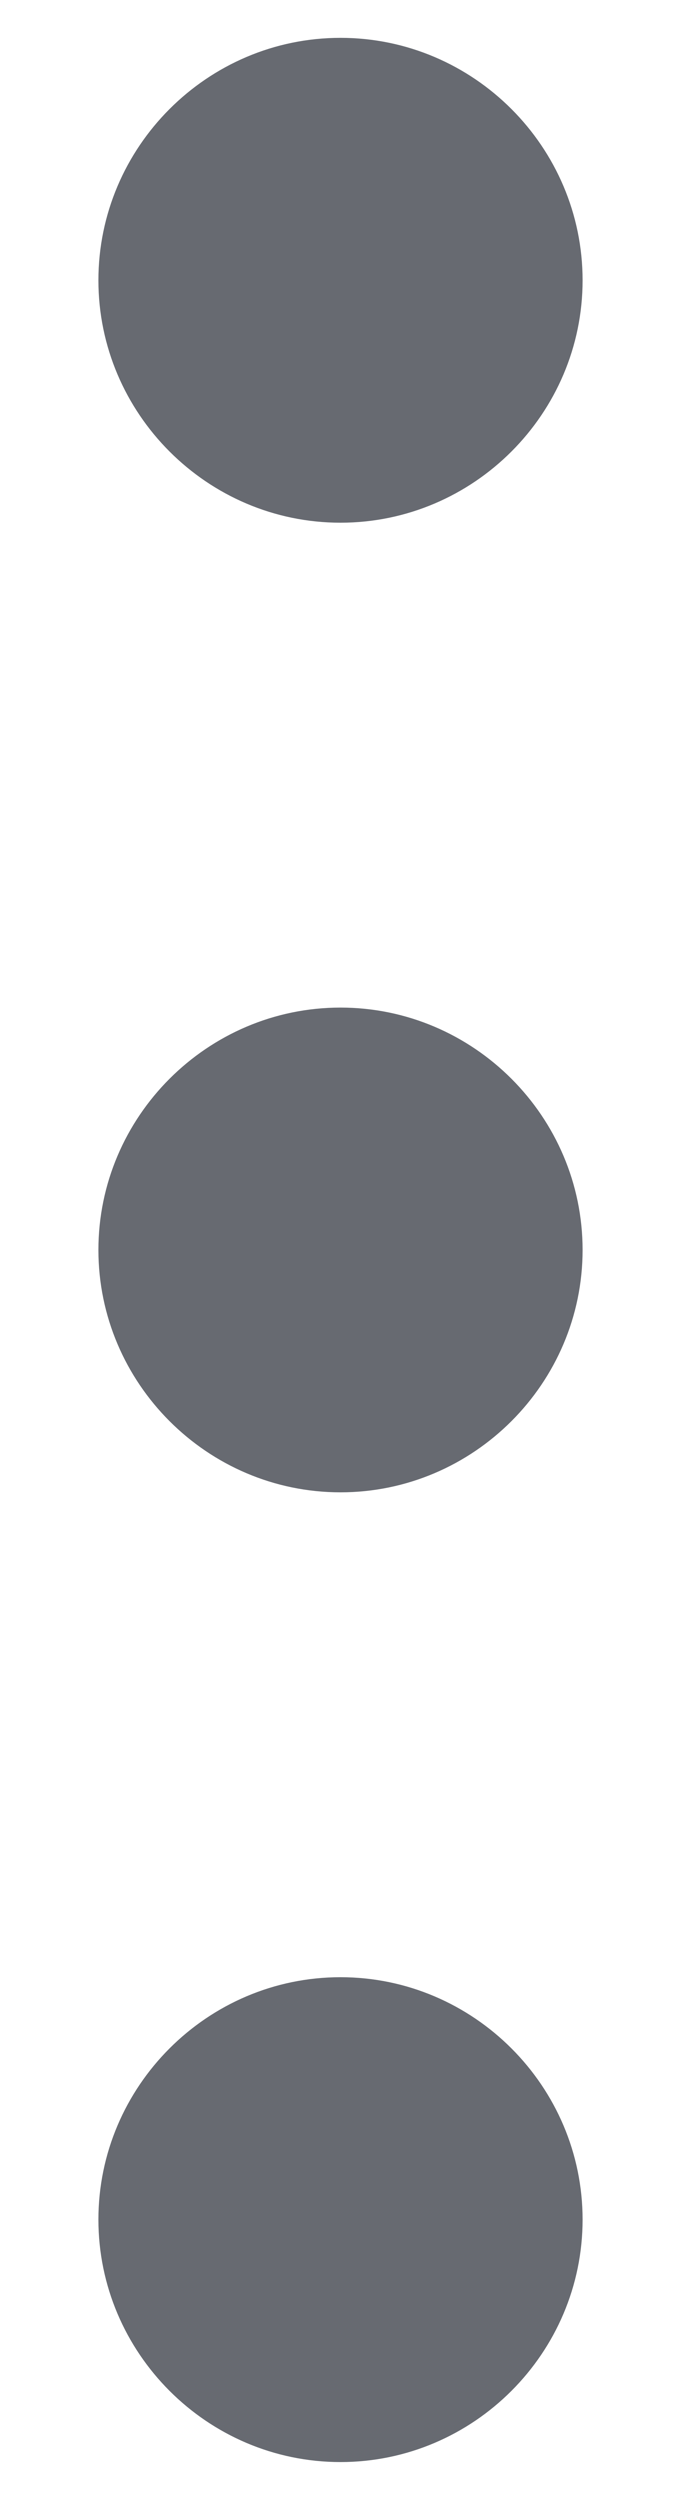 <svg width="6" height="22" viewBox="0 0 6 22" fill="none" xmlns="http://www.w3.org/2000/svg">
<path d="M3 8.867C1.827 8.867 0.867 9.827 0.867 11C0.867 12.173 1.827 13.133 3 13.133C4.173 13.133 5.133 12.173 5.133 11C5.133 9.827 4.173 8.867 3 8.867Z" fill="#676A71"/>
<path d="M3 17.4C1.827 17.4 0.867 18.36 0.867 19.533C0.867 20.707 1.827 21.667 3 21.667C4.173 21.667 5.133 20.707 5.133 19.533C5.133 18.36 4.173 17.4 3 17.4Z" fill="#676A71"/>
<path d="M3 4.6C4.173 4.6 5.133 3.64 5.133 2.467C5.133 1.293 4.173 0.333 3 0.333C1.827 0.333 0.867 1.293 0.867 2.467C0.867 3.64 1.827 4.6 3 4.6Z" fill="#676A71"/>
</svg>
